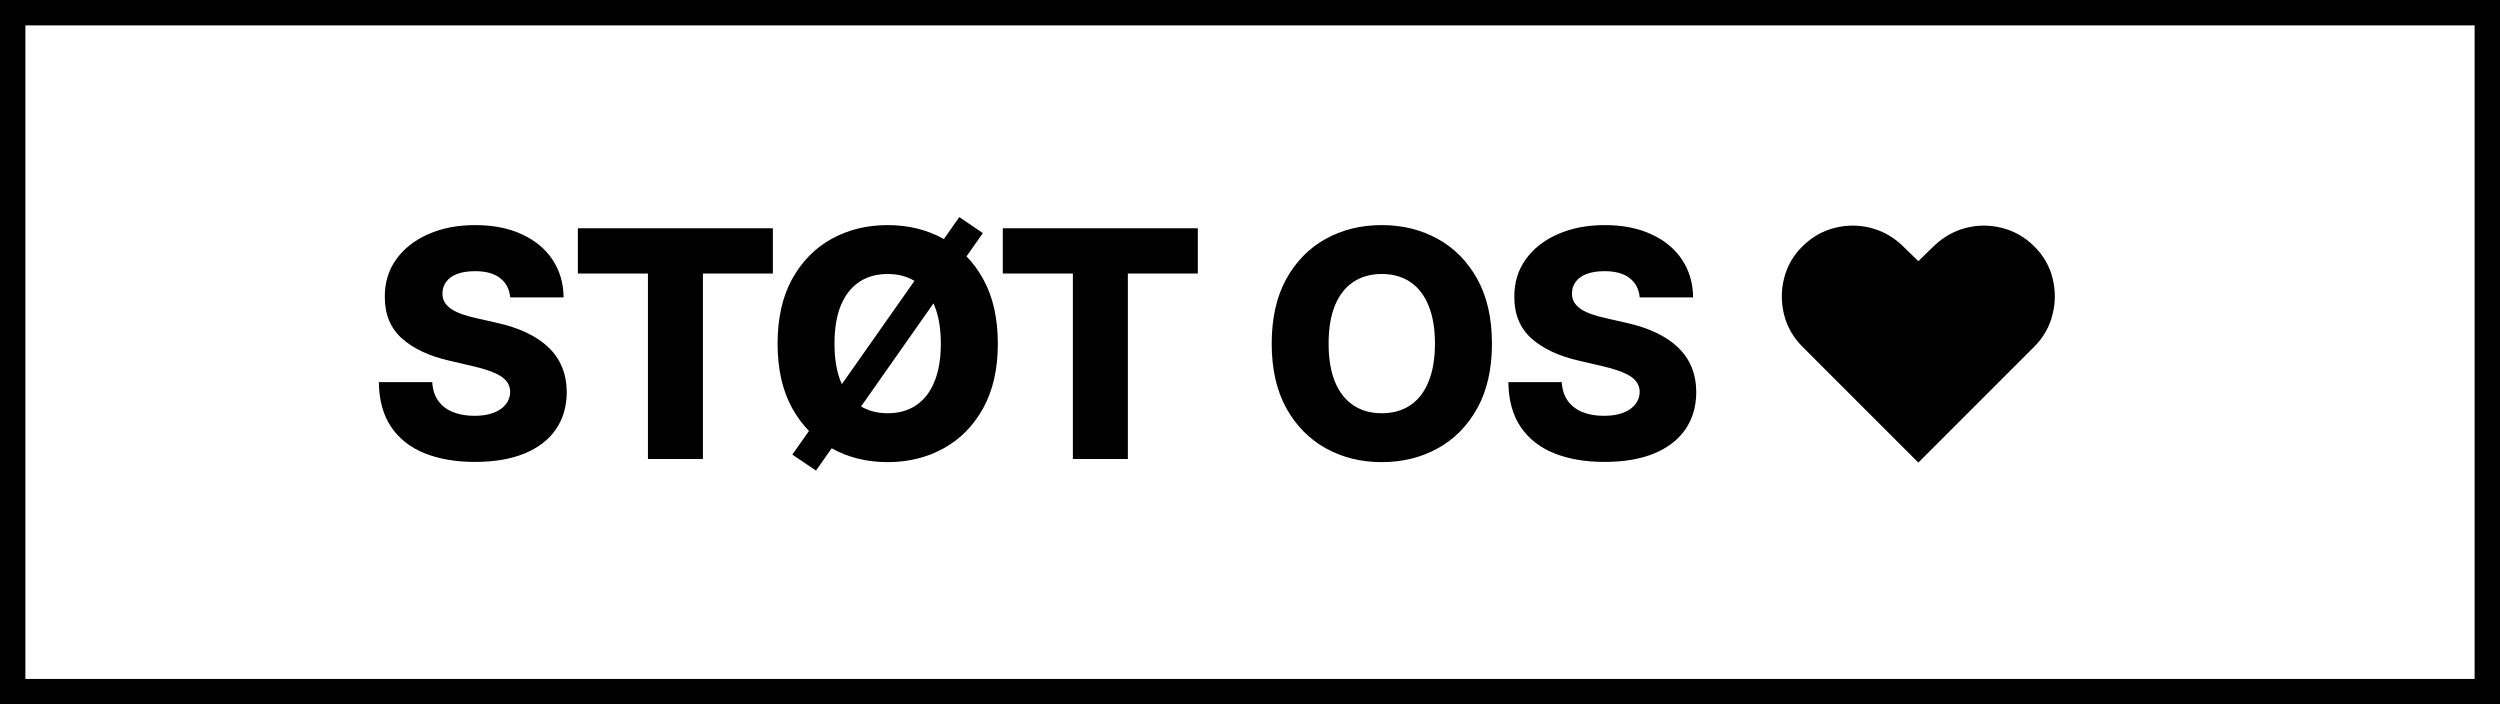 <svg width="394" height="111" viewBox="0 0 394 111" fill="none" xmlns="http://www.w3.org/2000/svg">
<rect x="0" y="0" width="394" height="111" fill="#808080" stroke="none"/>
<path d="M2 2H392V109H2V2Z" fill="white" stroke="black" stroke-width="4"/>
<path d="M80.408 46.874C80.289 45.572 79.763 44.56 78.827 43.838C77.904 43.104 76.584 42.737 74.868 42.737C73.731 42.737 72.785 42.885 72.027 43.181C71.269 43.477 70.701 43.885 70.322 44.406C69.944 44.915 69.748 45.501 69.737 46.164C69.713 46.709 69.819 47.188 70.056 47.602C70.305 48.017 70.66 48.383 71.121 48.703C71.595 49.011 72.163 49.283 72.826 49.52C73.489 49.757 74.235 49.964 75.063 50.141L78.188 50.852C79.987 51.242 81.574 51.763 82.947 52.414C84.332 53.065 85.492 53.84 86.427 54.74C87.374 55.64 88.09 56.675 88.575 57.847C89.061 59.019 89.309 60.333 89.321 61.789C89.309 64.085 88.729 66.056 87.581 67.702C86.433 69.347 84.781 70.608 82.627 71.484C80.485 72.36 77.898 72.798 74.868 72.798C71.826 72.798 69.174 72.342 66.913 71.43C64.653 70.519 62.895 69.134 61.64 67.276C60.385 65.417 59.74 63.068 59.705 60.227H68.121C68.192 61.398 68.505 62.375 69.062 63.156C69.618 63.938 70.382 64.529 71.352 64.932C72.335 65.334 73.471 65.535 74.761 65.535C75.945 65.535 76.951 65.376 77.78 65.056C78.62 64.737 79.265 64.293 79.715 63.724C80.165 63.156 80.396 62.505 80.408 61.771C80.396 61.085 80.183 60.499 79.769 60.014C79.354 59.516 78.715 59.09 77.851 58.735C76.999 58.368 75.91 58.031 74.584 57.723L70.784 56.835C67.635 56.113 65.156 54.947 63.344 53.337C61.533 51.716 60.634 49.526 60.646 46.768C60.634 44.519 61.237 42.548 62.457 40.855C63.676 39.162 65.363 37.843 67.517 36.896C69.671 35.949 72.128 35.475 74.886 35.475C77.703 35.475 80.147 35.955 82.219 36.913C84.302 37.86 85.918 39.192 87.066 40.908C88.214 42.625 88.8 44.613 88.824 46.874H80.408ZM91.07 43.11V35.972H121.805V43.11H110.779V72.336H102.114V43.11H91.07ZM128.602 74.165L124.873 71.644L151.187 34.215L154.898 36.736L128.602 74.165ZM157.259 54.154C157.259 58.155 156.49 61.546 154.951 64.328C153.412 67.11 151.329 69.223 148.701 70.667C146.085 72.111 143.15 72.833 139.894 72.833C136.627 72.833 133.686 72.105 131.07 70.649C128.454 69.193 126.376 67.08 124.838 64.31C123.311 61.529 122.547 58.143 122.547 54.154C122.547 50.153 123.311 46.762 124.838 43.98C126.376 41.198 128.454 39.086 131.07 37.641C133.686 36.197 136.627 35.475 139.894 35.475C143.15 35.475 146.085 36.197 148.701 37.641C151.329 39.086 153.412 41.198 154.951 43.98C156.49 46.762 157.259 50.153 157.259 54.154ZM148.275 54.154C148.275 51.787 147.938 49.786 147.263 48.153C146.6 46.519 145.641 45.282 144.387 44.442C143.144 43.601 141.646 43.181 139.894 43.181C138.154 43.181 136.657 43.601 135.402 44.442C134.147 45.282 133.183 46.519 132.508 48.153C131.845 49.786 131.514 51.787 131.514 54.154C131.514 56.522 131.845 58.522 132.508 60.156C133.183 61.789 134.147 63.026 135.402 63.867C136.657 64.707 138.154 65.127 139.894 65.127C141.646 65.127 143.144 64.707 144.387 63.867C145.641 63.026 146.6 61.789 147.263 60.156C147.938 58.522 148.275 56.522 148.275 54.154ZM158.041 43.11V35.972H188.776V43.11H177.75V72.336H169.085V43.11H158.041ZM235.132 54.154C235.132 58.155 234.363 61.546 232.824 64.328C231.285 67.11 229.202 69.223 226.574 70.667C223.958 72.111 221.023 72.833 217.767 72.833C214.5 72.833 211.559 72.105 208.943 70.649C206.327 69.193 204.249 67.08 202.711 64.31C201.184 61.529 200.42 58.143 200.42 54.154C200.42 50.153 201.184 46.762 202.711 43.98C204.249 41.198 206.327 39.086 208.943 37.641C211.559 36.197 214.5 35.475 217.767 35.475C221.023 35.475 223.958 36.197 226.574 37.641C229.202 39.086 231.285 41.198 232.824 43.98C234.363 46.762 235.132 50.153 235.132 54.154ZM226.148 54.154C226.148 51.787 225.811 49.786 225.136 48.153C224.473 46.519 223.514 45.282 222.26 44.442C221.017 43.601 219.519 43.181 217.767 43.181C216.027 43.181 214.53 43.601 213.275 44.442C212.02 45.282 211.056 46.519 210.381 48.153C209.718 49.786 209.387 51.787 209.387 54.154C209.387 56.522 209.718 58.522 210.381 60.156C211.056 61.789 212.02 63.026 213.275 63.867C214.53 64.707 216.027 65.127 217.767 65.127C219.519 65.127 221.017 64.707 222.26 63.867C223.514 63.026 224.473 61.789 225.136 60.156C225.811 58.522 226.148 56.522 226.148 54.154ZM258.419 46.874C258.301 45.572 257.774 44.56 256.839 43.838C255.916 43.104 254.596 42.737 252.88 42.737C251.743 42.737 250.796 42.885 250.039 43.181C249.281 43.477 248.713 43.885 248.334 44.406C247.955 44.915 247.76 45.501 247.748 46.164C247.725 46.709 247.831 47.188 248.068 47.602C248.316 48.017 248.672 48.383 249.133 48.703C249.607 49.011 250.175 49.283 250.838 49.52C251.501 49.757 252.246 49.964 253.075 50.141L256.2 50.852C257.999 51.242 259.585 51.763 260.958 52.414C262.343 53.065 263.503 53.84 264.439 54.74C265.386 55.64 266.102 56.675 266.587 57.847C267.072 59.019 267.321 60.333 267.333 61.789C267.321 64.085 266.741 66.056 265.593 67.702C264.444 69.347 262.793 70.608 260.639 71.484C258.496 72.36 255.91 72.798 252.88 72.798C249.837 72.798 247.186 72.342 244.925 71.43C242.664 70.519 240.906 69.134 239.652 67.276C238.397 65.417 237.752 63.068 237.716 60.227H246.132C246.203 61.398 246.517 62.375 247.074 63.156C247.63 63.938 248.393 64.529 249.364 64.932C250.346 65.334 251.483 65.535 252.773 65.535C253.957 65.535 254.963 65.376 255.792 65.056C256.632 64.737 257.277 64.293 257.727 63.724C258.177 63.156 258.408 62.505 258.419 61.771C258.408 61.085 258.194 60.499 257.78 60.014C257.366 59.516 256.727 59.09 255.863 58.735C255.01 58.368 253.921 58.031 252.596 57.723L248.796 56.835C245.647 56.113 243.167 54.947 241.356 53.337C239.545 51.716 238.645 49.526 238.657 46.768C238.645 44.519 239.249 42.548 240.468 40.855C241.688 39.162 243.374 37.843 245.529 36.896C247.683 35.949 250.139 35.475 252.897 35.475C255.715 35.475 258.159 35.955 260.23 36.913C262.314 37.86 263.93 39.192 265.078 40.908C266.226 42.625 266.812 44.613 266.836 46.874H258.419ZM302.33 72.904L284.077 54.651C282.621 53.195 281.65 51.503 281.165 49.573C280.692 47.644 280.698 45.726 281.183 43.82C281.668 41.903 282.633 40.234 284.077 38.813C285.557 37.357 287.243 36.392 289.137 35.919C291.043 35.434 292.943 35.434 294.837 35.919C296.743 36.404 298.435 37.369 299.915 38.813L302.33 41.157L304.745 38.813C306.236 37.369 307.929 36.404 309.823 35.919C311.717 35.434 313.611 35.434 315.505 35.919C317.41 36.392 319.103 37.357 320.583 38.813C322.027 40.234 322.992 41.903 323.477 43.82C323.962 45.726 323.962 47.644 323.477 49.573C323.003 51.503 322.039 53.195 320.583 54.651L302.33 72.904Z" fill="black"/>
</svg>
